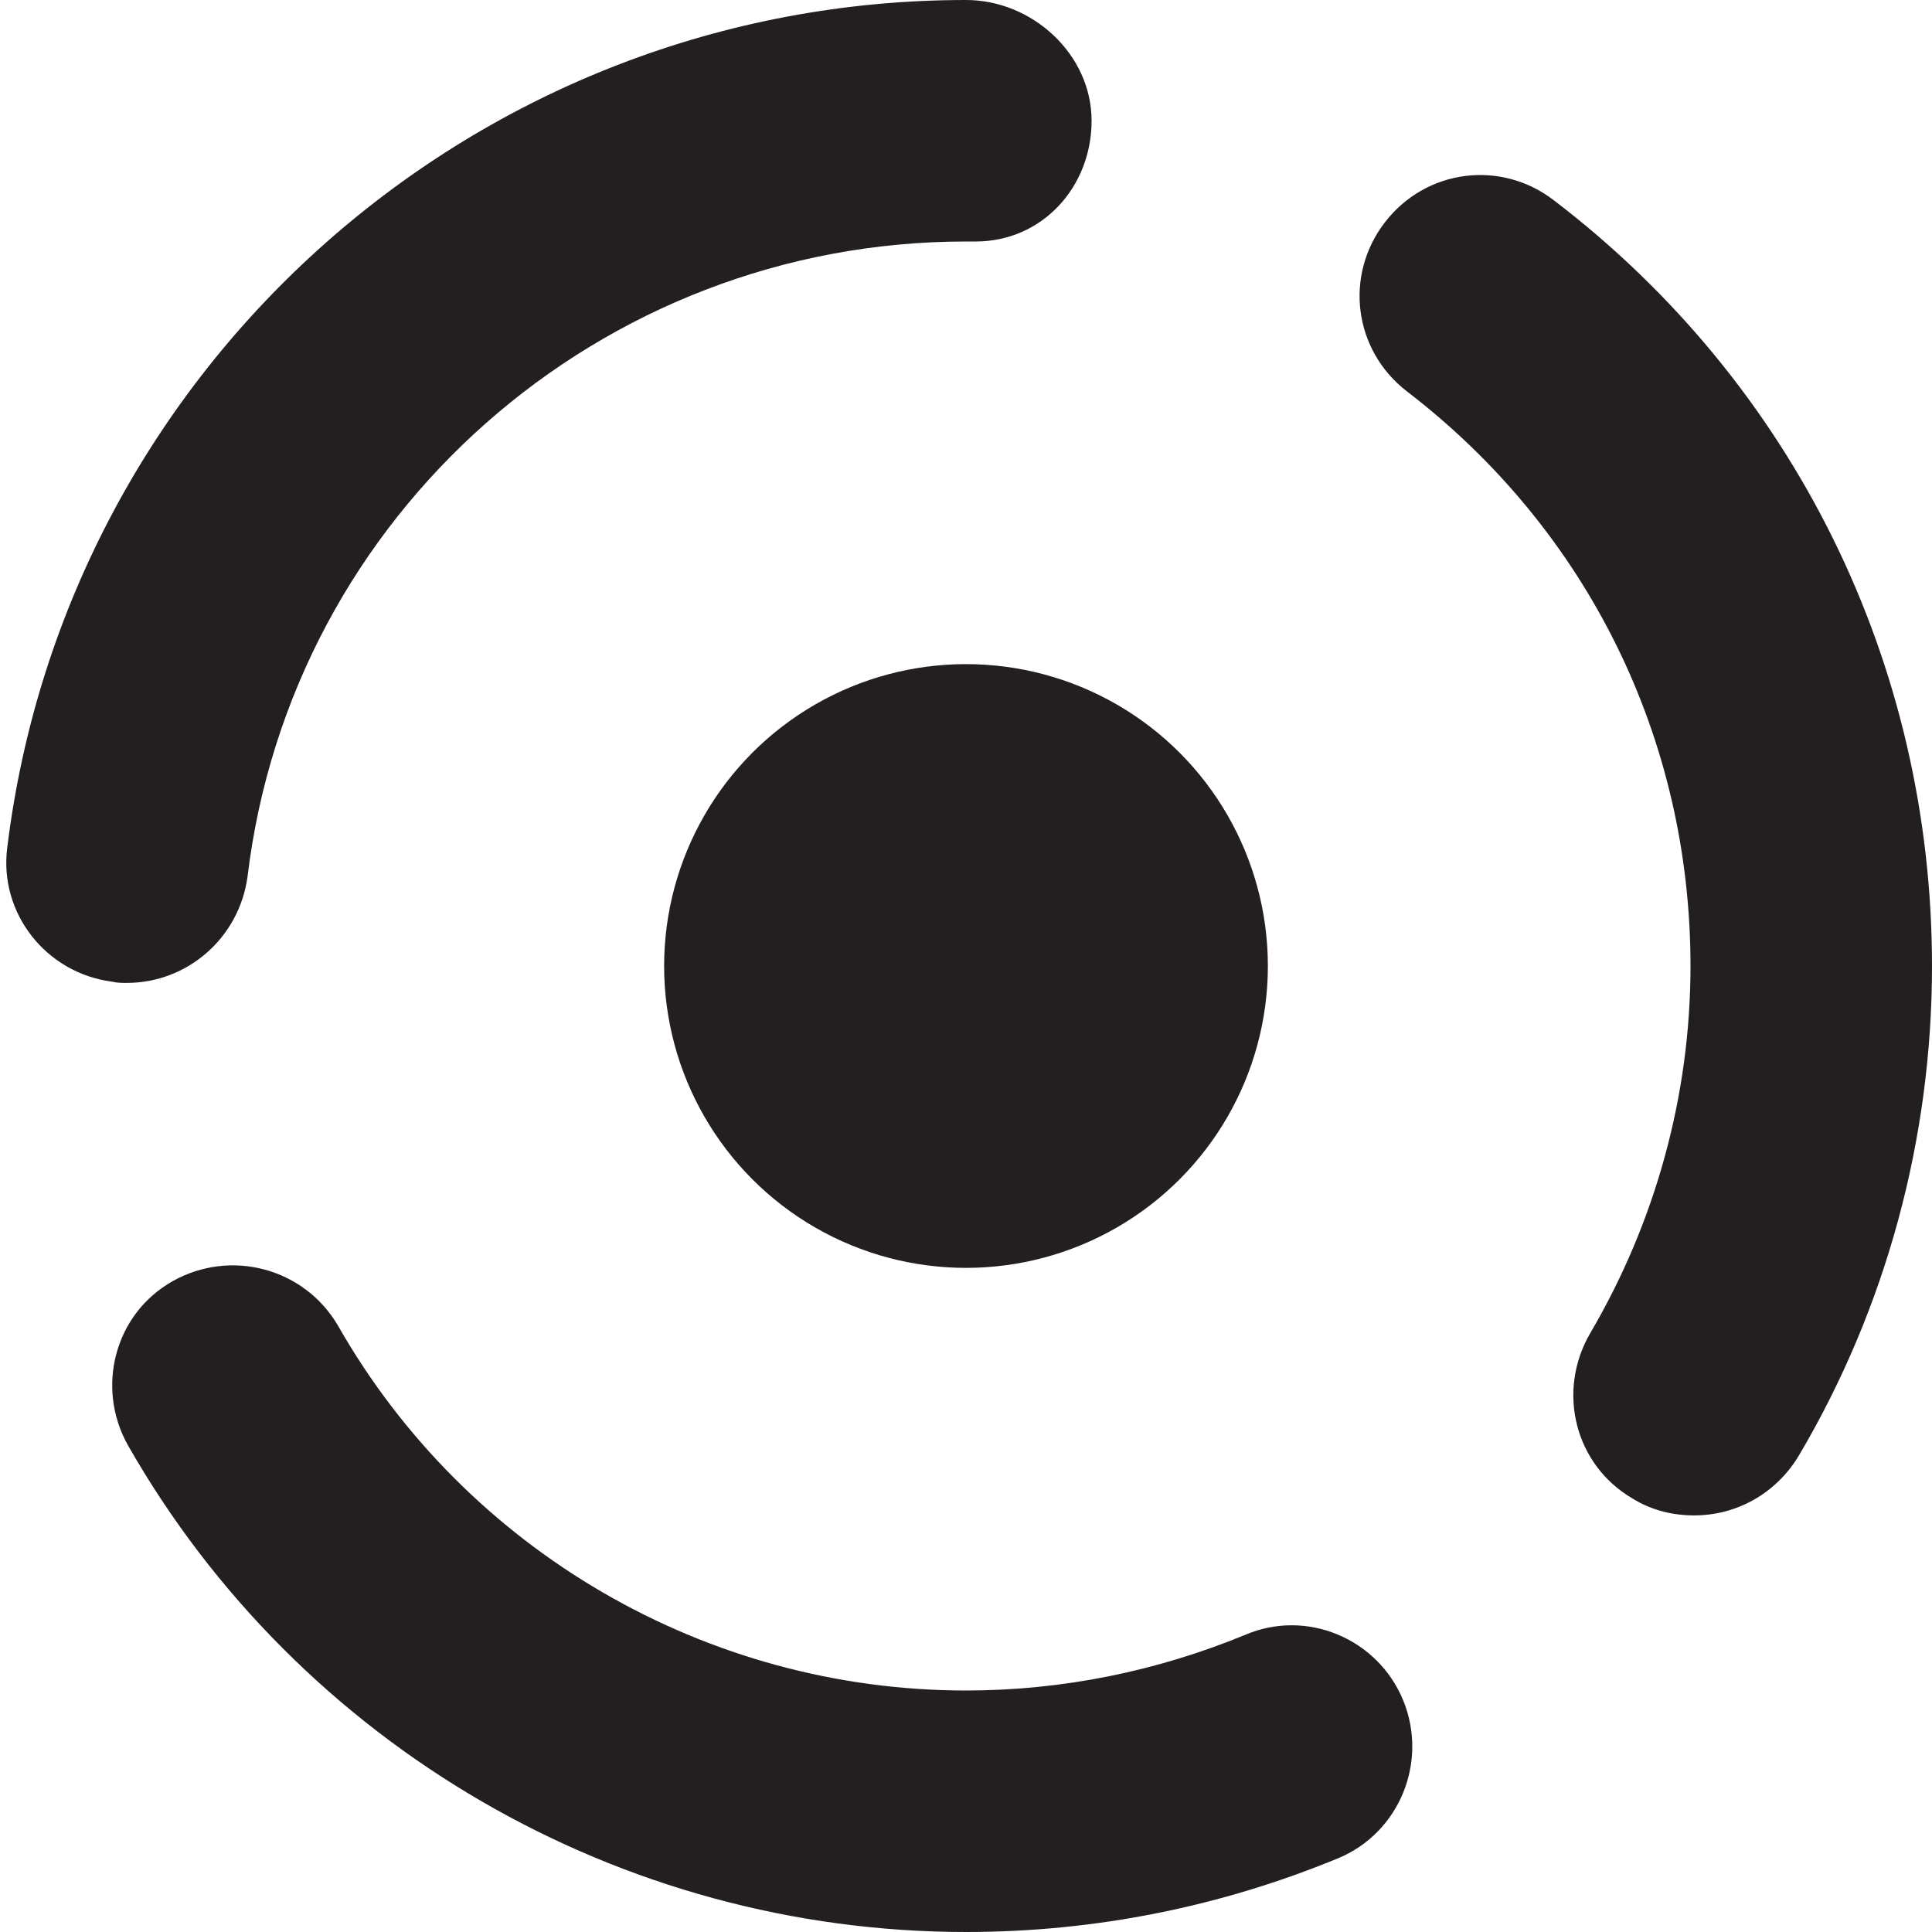 <?xml version="1.0" encoding="utf-8"?>
<!-- Generator: Adobe Illustrator 27.1.1, SVG Export Plug-In . SVG Version: 6.00 Build 0)  -->
<svg version="1.1" id="Layer_1" xmlns="http://www.w3.org/2000/svg" xmlns:xlink="http://www.w3.org/1999/xlink" x="0px" y="0px"
	 viewBox="0 0 16 16" style="enable-background:new 0 0 16 16;" xml:space="preserve">
<style type="text/css">
	.st0{fill:#CF4A00;}
	.st1{fill:#231F20;}
	.st2{fill:none;stroke:#231F20;stroke-width:2;stroke-linecap:round;stroke-miterlimit:10;}
	.st3{fill:none;stroke:#231F20;stroke-width:2;stroke-linecap:round;stroke-miterlimit:1;stroke-dasharray:5.989,4.991;}
</style>
<path class="st1" d="M8,16c-2.86,0-5.52-1.54-6.94-4.03c-0.27-0.48-0.11-1.09,0.37-1.36c0.48-0.27,1.09-0.11,1.37,0.37
	C3.86,12.84,5.85,14,8,14c0.8,0,1.58-0.16,2.31-0.46c0.51-0.22,1.1,0.03,1.31,0.54c0.21,0.51-0.03,1.1-0.54,1.31
	C10.11,15.79,9.07,16,8,16z M14.03,12.55c-0.17,0-0.35-0.04-0.51-0.14c-0.48-0.28-0.63-0.89-0.35-1.37C13.71,10.12,14,9.07,14,8
	c0-1.88-0.85-3.61-2.35-4.76c-0.44-0.34-0.52-0.96-0.18-1.4c0.34-0.44,0.96-0.52,1.4-0.18C14.86,3.18,16,5.5,16,8
	c0,1.43-0.38,2.83-1.1,4.05C14.71,12.37,14.38,12.55,14.03,12.55z M1.05,8.14c-0.04,0-0.08,0-0.12-0.01
	C0.38,8.06-0.01,7.56,0.06,7.02C0.55,3.02,3.96,0,8,0c0.55,0,1.04,0.45,1.04,1S8.63,2,8.08,2H8C4.97,2,2.41,4.26,2.05,7.26
	C1.98,7.77,1.55,8.14,1.05,8.14z"/>
<circle class="st1" cx="8" cy="8" r="2.5"/>
</svg>
